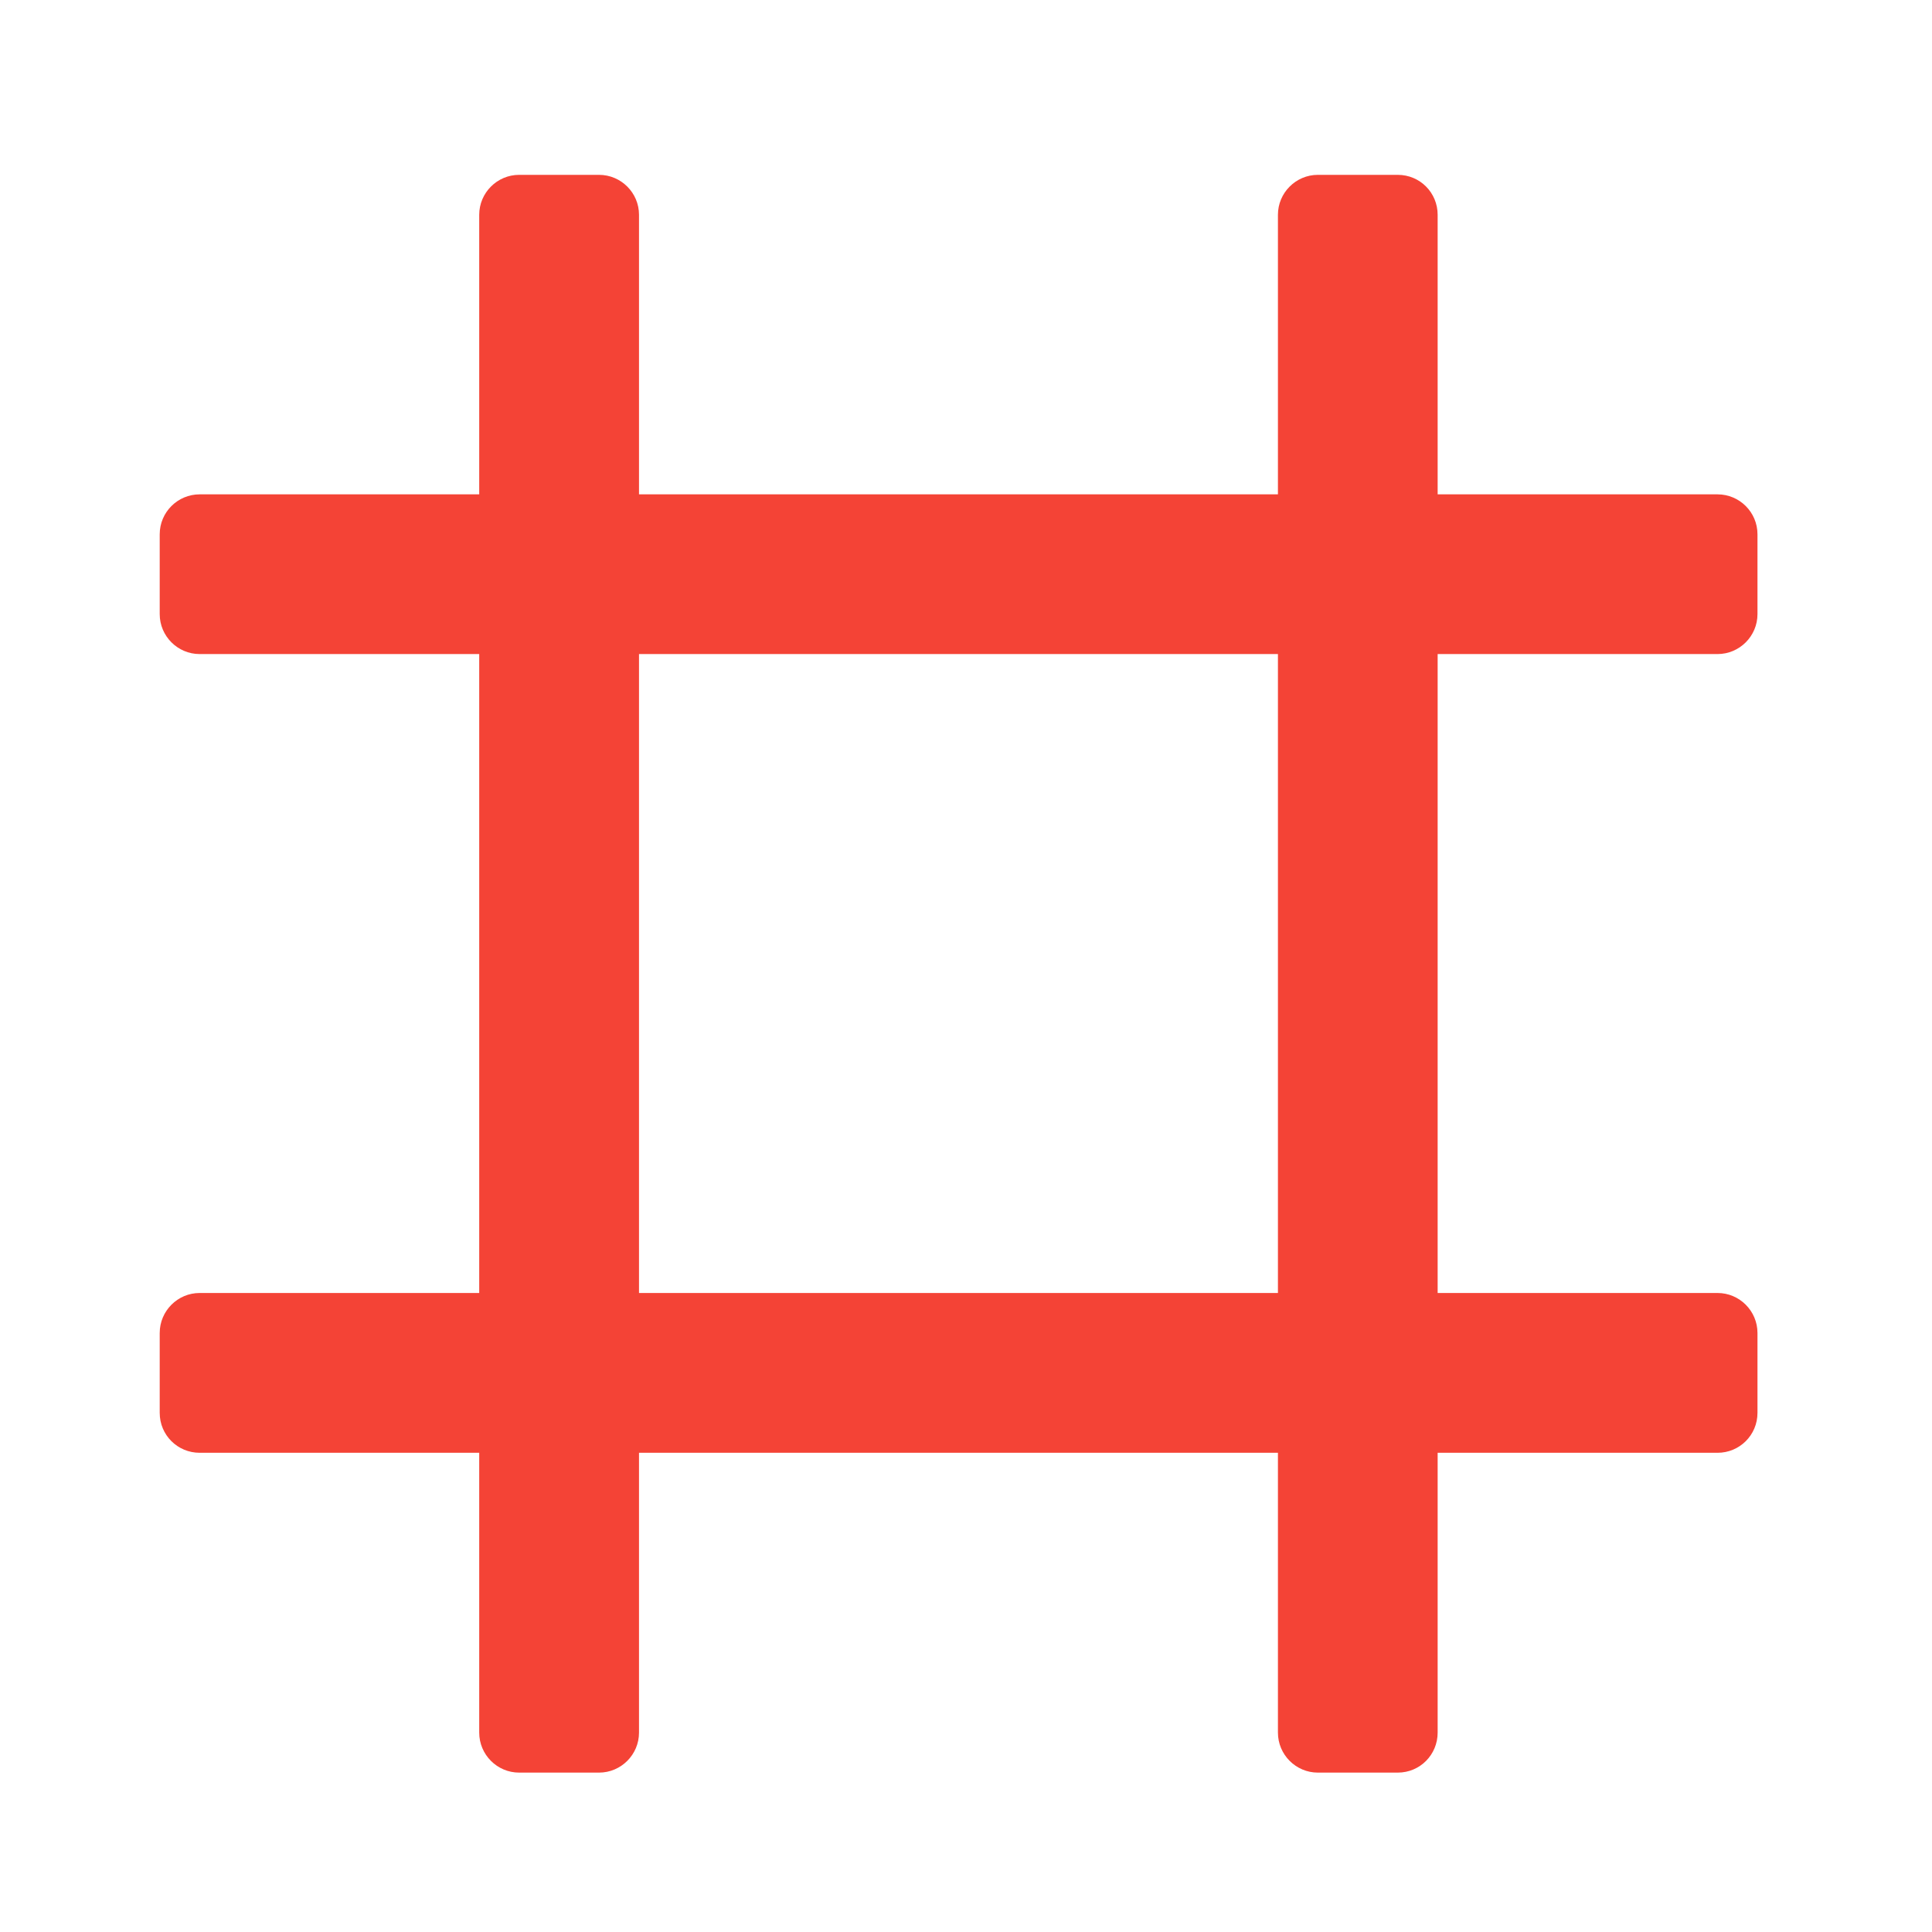 
<svg xmlns="http://www.w3.org/2000/svg" xmlns:xlink="http://www.w3.org/1999/xlink" width="24px" height="24px" viewBox="0 0 24 24" version="1.1">
<g id="surface1">
<path style=" stroke:none;fill-rule:nonzero;fill:rgb(95.686%,26.275%,21.176%);fill-opacity:1;" d="M 7.938 21.523 L 7.938 2.668 C 7.938 2.395 7.715 2.172 7.441 2.172 L 6.449 2.172 C 6.176 2.172 5.953 2.395 5.953 2.668 L 5.953 21.523 C 5.953 21.797 6.176 22.02 6.449 22.02 L 7.441 22.02 C 7.715 22.02 7.938 21.797 7.938 21.523 Z M 7.938 21.523 "/>
<path style=" stroke:none;fill-rule:nonzero;fill:rgb(95.686%,26.275%,21.176%);fill-opacity:1;" d="M 17.859 21.523 L 17.859 2.668 C 17.859 2.395 17.641 2.172 17.363 2.172 L 16.371 2.172 C 16.098 2.172 15.875 2.395 15.875 2.668 L 15.875 21.523 C 15.875 21.797 16.098 22.02 16.371 22.02 L 17.363 22.02 C 17.641 22.02 17.859 21.797 17.859 21.523 Z M 17.859 21.523 "/>
<path style=" stroke:none;fill-rule:nonzero;fill:rgb(95.686%,26.275%,21.176%);fill-opacity:1;" d="M 2.48 8.125 L 21.336 8.125 C 21.609 8.125 21.832 7.902 21.832 7.629 L 21.832 6.637 C 21.832 6.363 21.609 6.141 21.336 6.141 L 2.48 6.141 C 2.207 6.141 1.984 6.363 1.984 6.637 L 1.984 7.629 C 1.984 7.902 2.207 8.125 2.48 8.125 Z M 2.48 8.125 "/>
<path style=" stroke:none;fill-rule:nonzero;fill:rgb(95.686%,26.275%,21.176%);fill-opacity:1;" d="M 2.48 18.047 L 21.336 18.047 C 21.609 18.047 21.832 17.828 21.832 17.551 L 21.832 16.559 C 21.832 16.285 21.609 16.062 21.336 16.062 L 2.48 16.062 C 2.207 16.062 1.984 16.285 1.984 16.559 L 1.984 17.551 C 1.984 17.828 2.207 18.047 2.48 18.047 Z M 2.48 18.047 "/>
</g>
</svg>
